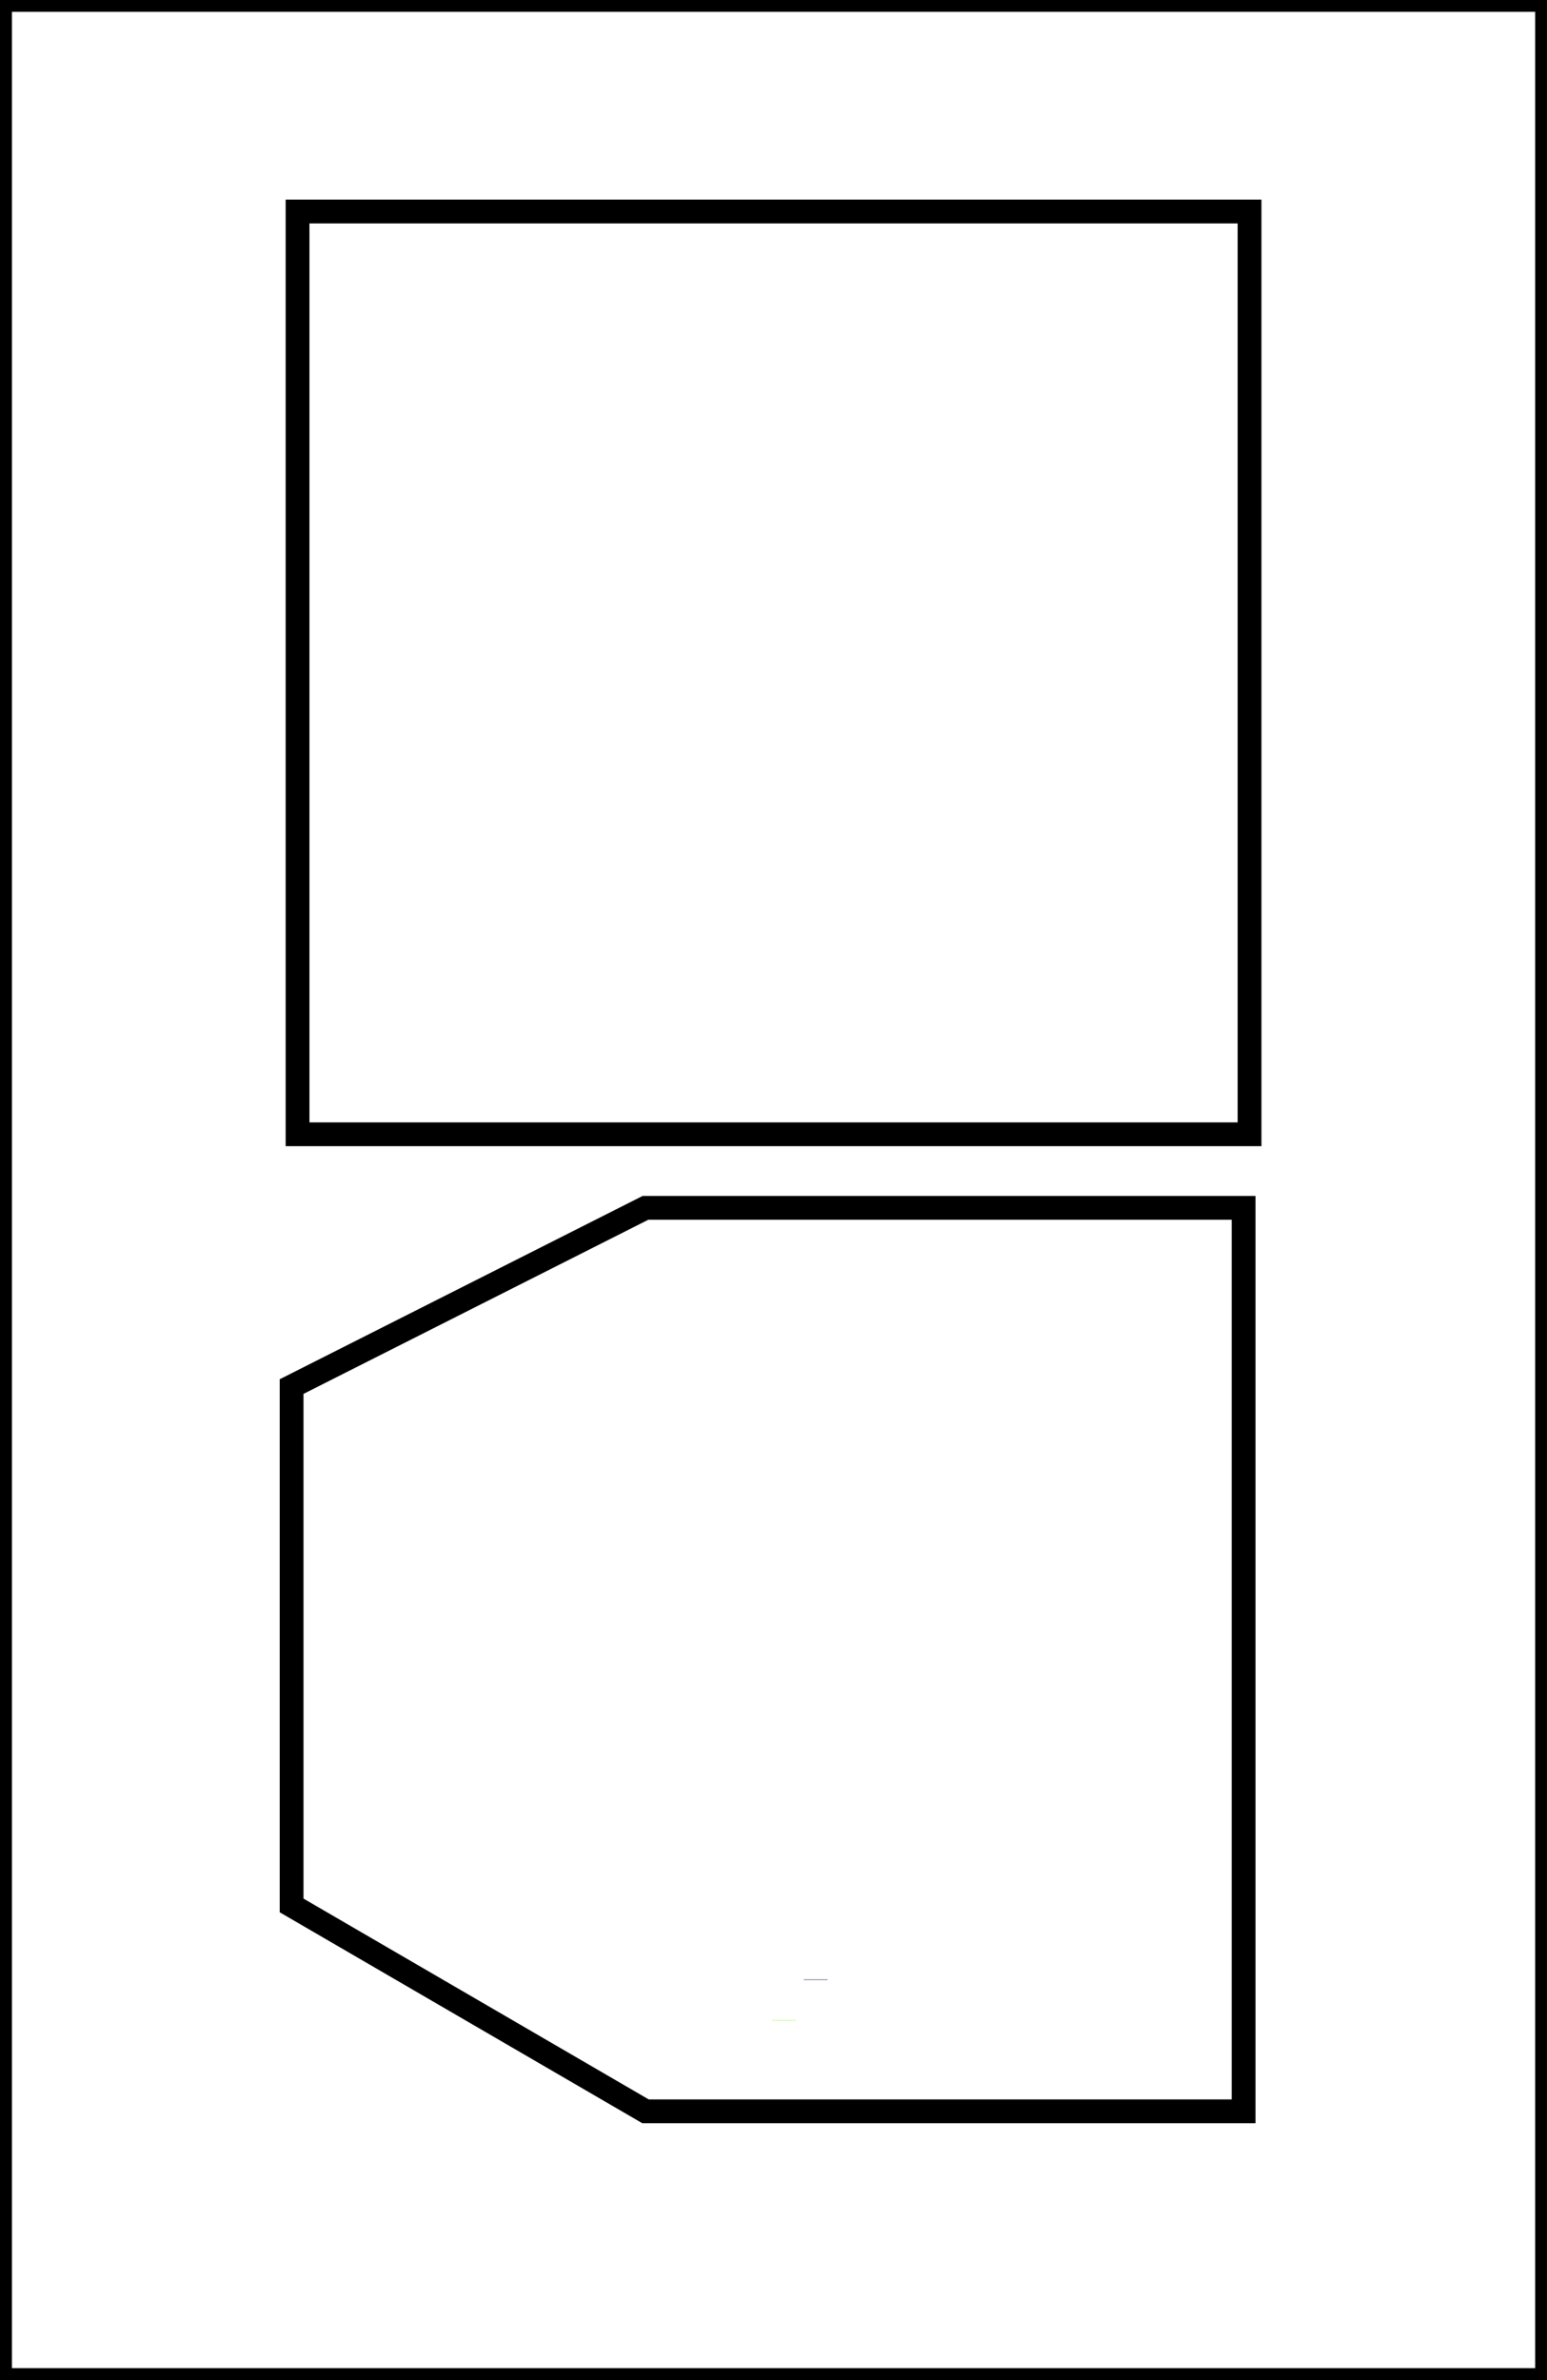 <?xml version="1.0" encoding="UTF-8" standalone="no"?>
<!DOCTYPE svg PUBLIC "-//W3C//DTD SVG 1.1//EN" "http://www.w3.org/Graphics/SVG/1.1/DTD/svg11.dtd">
<svg version="1.1" xmlns="http://www.w3.org/2000/svg" xmlns:xlink="http://www.w3.org/1999/xlink" preserveAspectRatio="xMidYMid meet" viewBox="69.998 257.773 65 100" width="65" height="100"><rect x="69.998" y="257.773" width="65" height="100" fill="#808080" stroke="none"/><defs><path d="M70 257.77L135 257.77L135 357.77L70 357.77L70 257.77Z" id="e5jRVXLwCy"></path><path d="M102.95 342.67L102.95 342.66L102.95 342.65L102.95 342.65L102.95 342.65L102.95 342.66L102.95 342.67Z" id="ezcs6D5WI"></path><path d="M104.27 340.94L104.27 340.95L104.27 340.96L104.27 340.96L104.27 340.96L104.27 340.95L104.27 340.94Z" id="h4y4orR2H"></path><path d="M82.5 266.66L122.5 266.66L122.5 305.43L82.5 305.43L82.5 266.66Z" id="gqQOUHKEd"></path><path d="M97.12 308.52L122.25 308.52L122.25 346.48L97.12 346.48L82.25 337.83L82.25 316.03L97.12 308.52Z" id="d6Y2SmTP6N"></path></defs><g><g><g><use xlink:href="#e5jRVXLwCy" opacity="1" fill="#ffffff" fill-opacity="1"></use><g><use xlink:href="#e5jRVXLwCy" opacity="1" fill-opacity="0" stroke="#000000" stroke-width="1" stroke-opacity="1"></use></g></g><g><use xlink:href="#ezcs6D5WI" opacity="1" fill="#484343" fill-opacity="1"></use><g><use xlink:href="#ezcs6D5WI" opacity="1" fill-opacity="0" stroke="#9dfe53" stroke-width="1" stroke-opacity="1"></use></g></g><g><use xlink:href="#h4y4orR2H" opacity="1" fill="#484343" fill-opacity="1"></use><g><use xlink:href="#h4y4orR2H" opacity="1" fill-opacity="0" stroke="#401e4f" stroke-width="1" stroke-opacity="1"></use></g></g><g><g><use xlink:href="#gqQOUHKEd" opacity="1" fill-opacity="0" stroke="#000000" stroke-width="1" stroke-opacity="1"></use></g></g><g><g><use xlink:href="#d6Y2SmTP6N" opacity="1" fill-opacity="0" stroke="#000000" stroke-width="1" stroke-opacity="1"></use></g></g></g></g></svg>